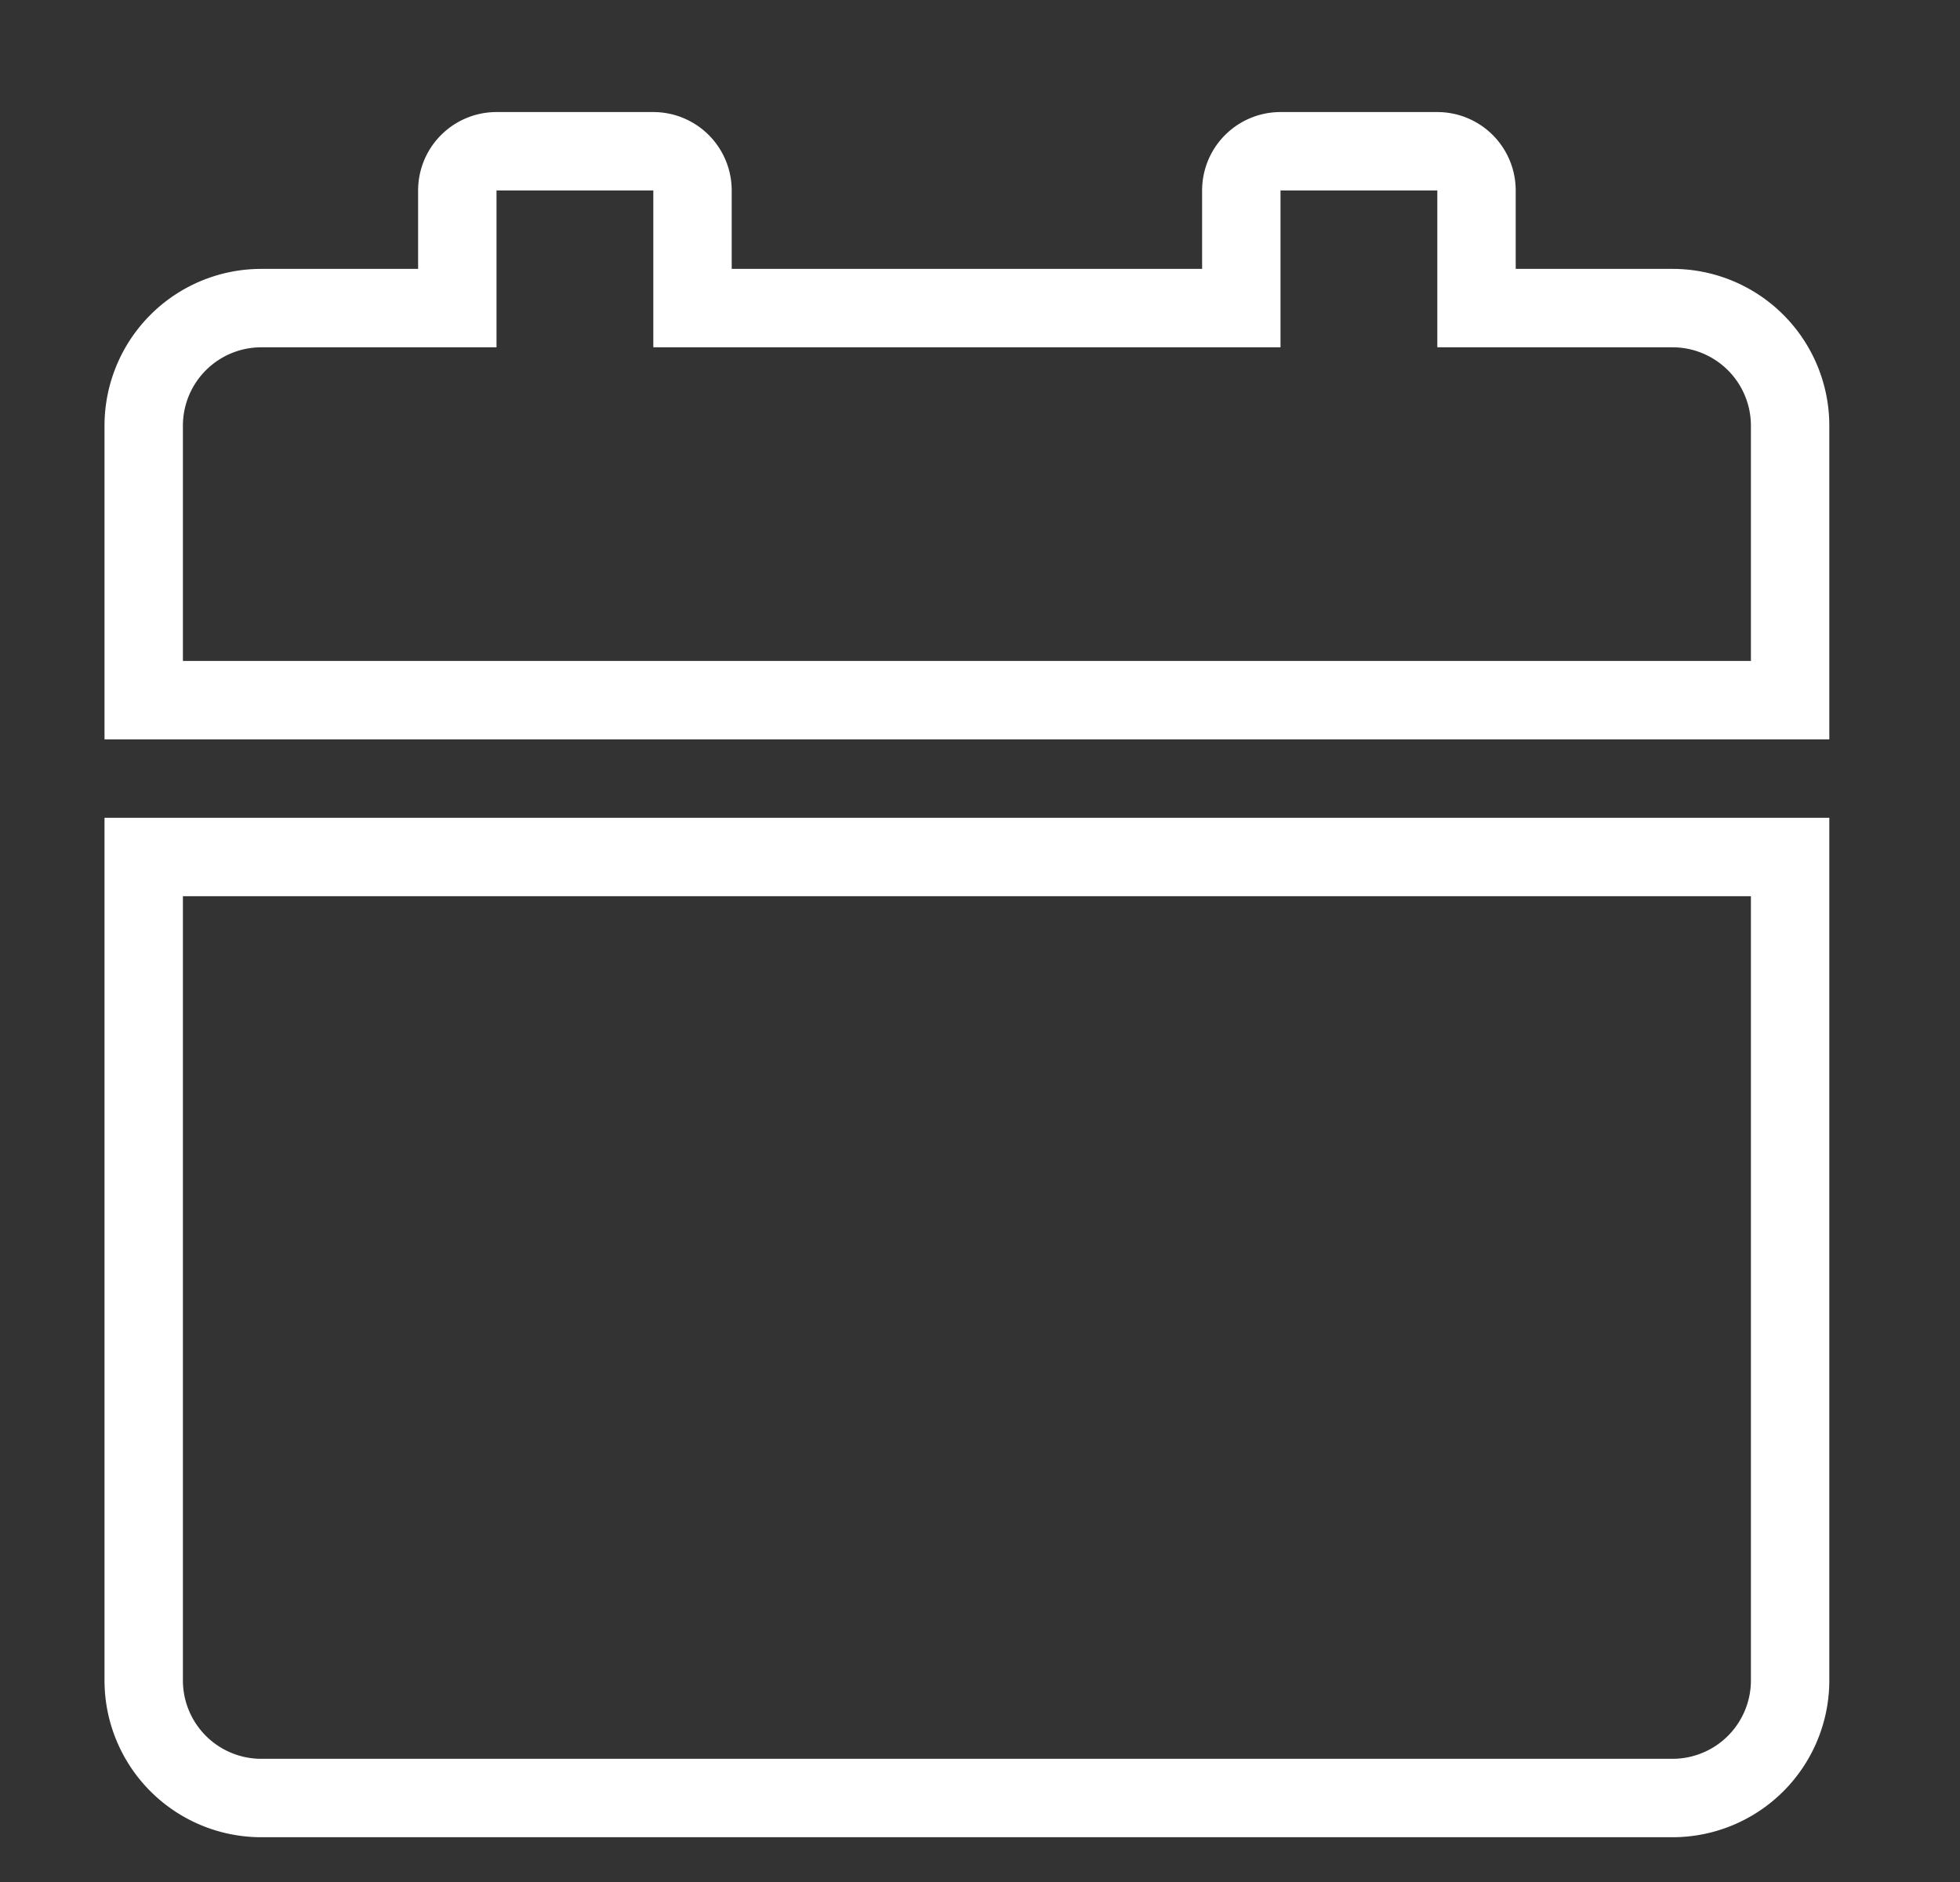 <svg xmlns="http://www.w3.org/2000/svg" width="25" height="24" viewBox="0 0 25 24">
    <rect x="0" y="0" width="25" height="24" fill="#333333" stroke="none"/>
    <g fill="none" fill-rule="evenodd" stroke="#FFF">
        <path d="M1.833 10.929v10.5a1.5 1.5 0 0 0 1.5 1.5h18a1.5 1.5 0 0 0 1.5-1.5v-10.5h-21zM1.833 8.929h21v-3.5a1.5 1.5 0 0 0-1.5-1.5h-2.5v-1.5a.5.5 0 0 0-.5-.5h-2a.5.5 0 0 0-.5.5v1.5h-7v-1.5a.5.5 0 0 0-.5-.5h-2a.5.5 0 0 0-.5.5v1.5h-2.5a1.5 1.5 0 0 0-1.5 1.5v3.5z"/>
    </g>
</svg>
